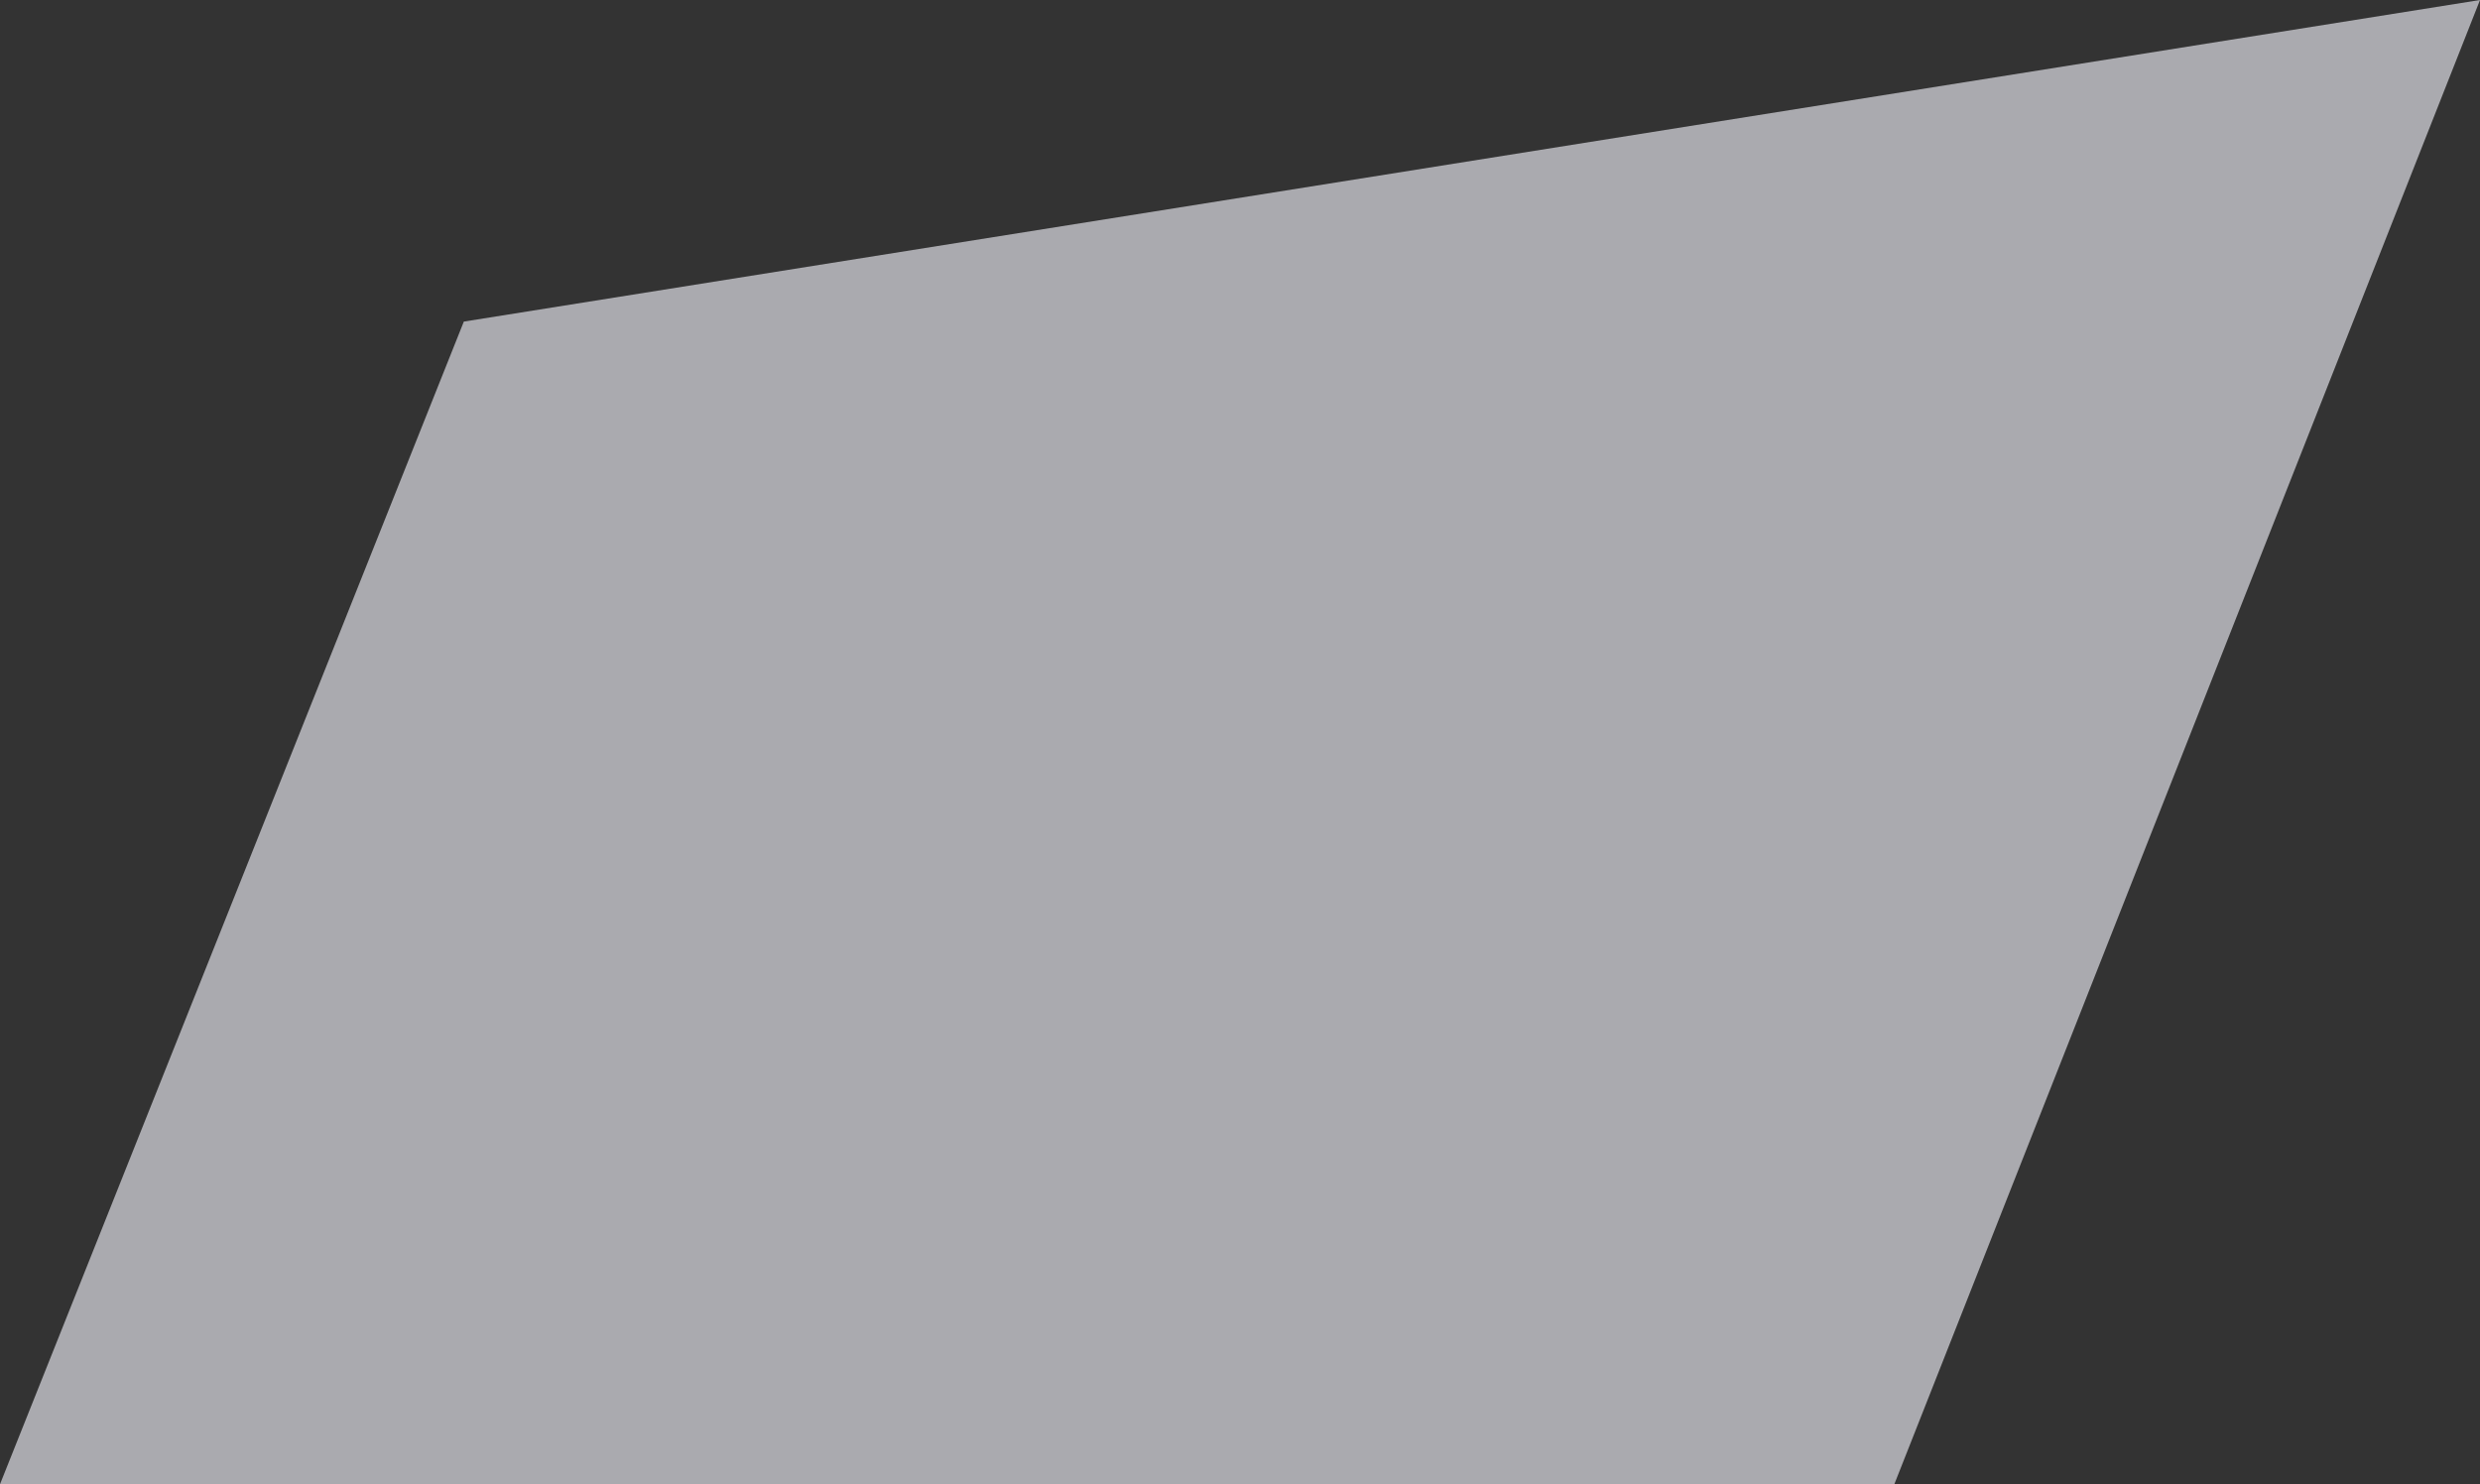 <svg xmlns="http://www.w3.org/2000/svg" width="182.5" height="109.227" viewBox="0 0 182.5 109.227">
  <rect x="0" y="0" width="182.5" height="109.227" fill="#333333" stroke="none"/>
  <path id="Path_9" data-name="Path 9" d="M34.133,23.666,182.5,0,139.4,109.227H0Z" fill="#f3f4fb" opacity="0.62"/>
</svg>
